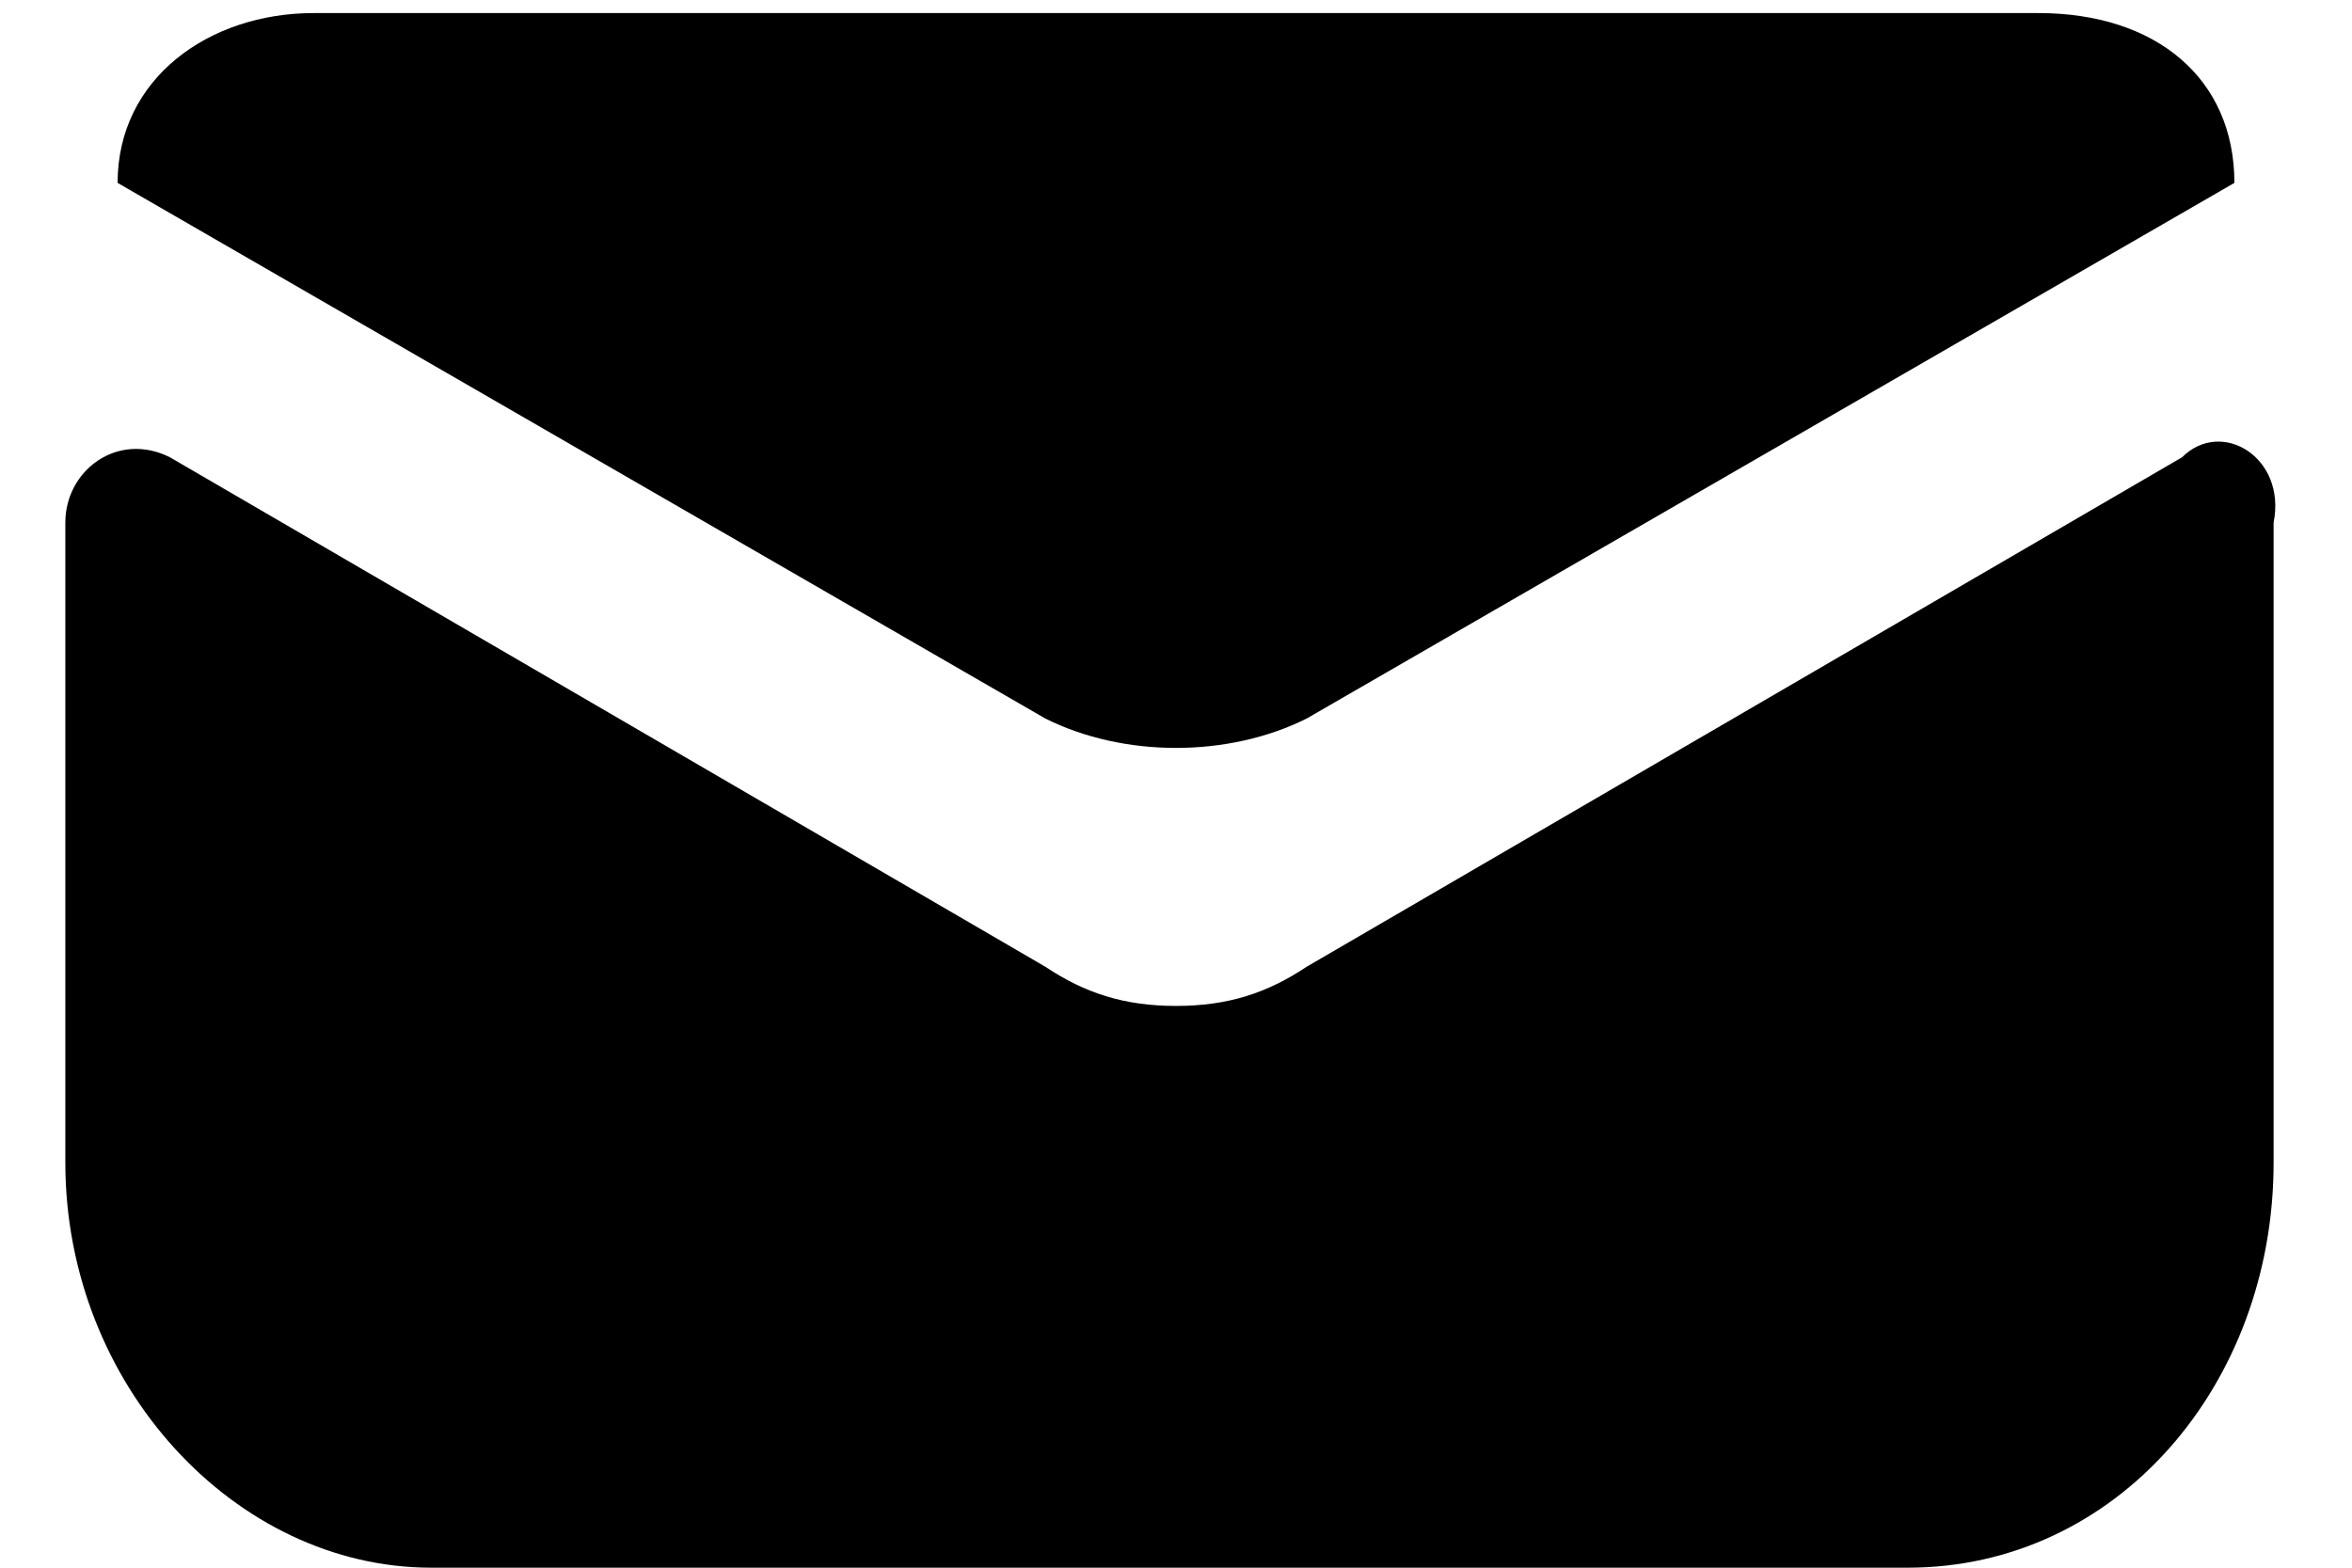 <?xml version="1.0" encoding="UTF-8" standalone="no"?>
<svg width="18px" height="12px" viewBox="0 0 18 12" version="1.1" xmlns="http://www.w3.org/2000/svg" xmlns:xlink="http://www.w3.org/1999/xlink">
    <!-- Generator: Sketch 42 (36781) - http://www.bohemiancoding.com/sketch -->
    <title>mail</title>
    <desc>Created with Sketch.</desc>
    <defs></defs>
    <g id="Page-1" stroke="none" stroke-width="1" fill="none" fill-rule="evenodd">
        <g id="mail" fill-rule="nonzero" fill="#{$brand-1}">
            <g id="All_glyphs">
                <path d="M16.7,3.5 L10,7.4 C9.7,7.6 9.4,7.7 9,7.7 C8.6,7.7 8.3,7.6 8,7.4 L1.3,3.5 C0.9,3.3 0.5,3.6 0.5,4 L0.5,8.9 C0.5,10.6 1.8,12 3.3,12 L14.6,12 C16.2,12 17.4,10.6 17.4,8.9 L17.4,4 C17.5,3.5 17,3.2 16.7,3.5 Z M10,5.5 L17.1,1.4 C17.1,0.6 16.5,0.1 15.6,0.1 L2.4,0.1 C1.6,0.1 0.9,0.6 0.9,1.4 L8,5.5 C8.6,5.8 9.4,5.8 10,5.5 Z" id="Shape"></path>
            </g>
        </g>
    </g>
</svg>